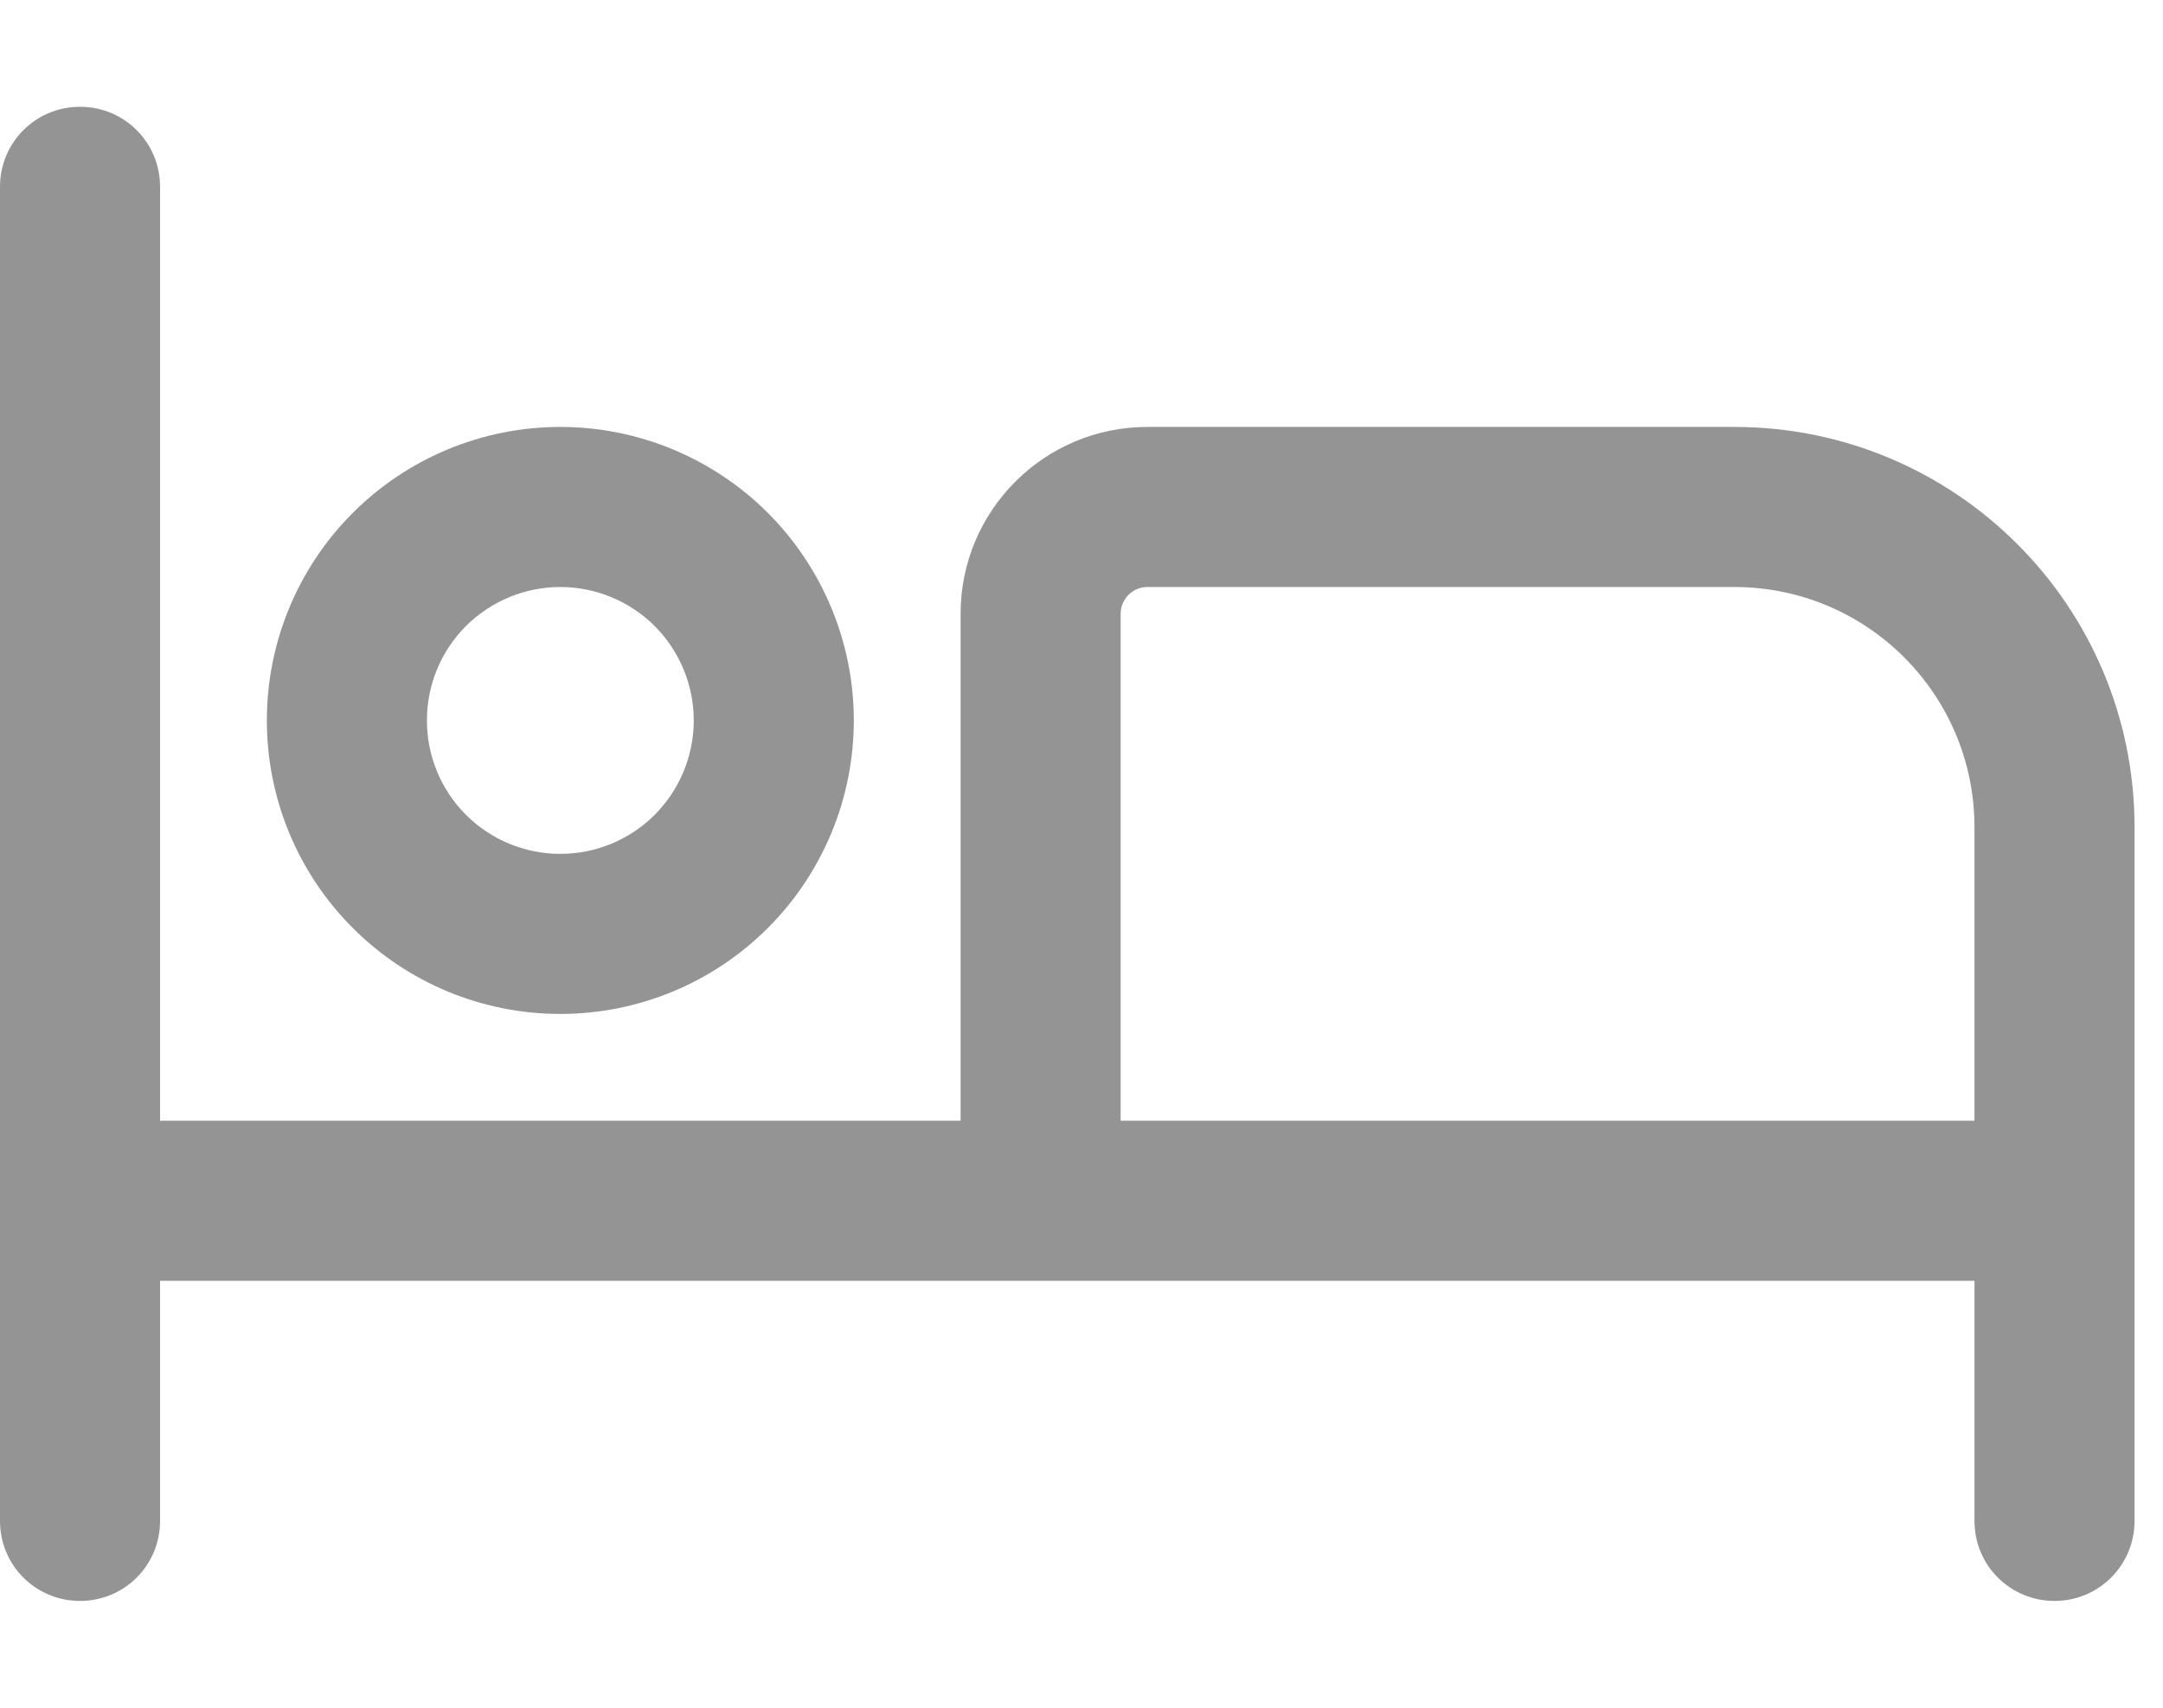 <svg width="19" height="15" viewBox="0 0 19 15" fill="none" xmlns="http://www.w3.org/2000/svg">
<g clip-path="url(#clip0_5341_978)">
<path d="M1.406 1.641C1.406 1.251 1.093 0.938 0.703 0.938C0.313 0.938 0 1.251 0 1.641V10.547V13.359C0 13.749 0.313 14.062 0.703 14.062C1.093 14.062 1.406 13.749 1.406 13.359V11.25H9.141H17.344V13.359C17.344 13.749 17.657 14.062 18.047 14.062C18.436 14.062 18.75 13.749 18.75 13.359V10.547V7.266C18.75 5.323 17.177 3.75 15.234 3.75H10.078C9.173 3.75 8.438 4.485 8.438 5.391V9.844H1.406V1.641ZM17.344 7.266V9.844H9.844V5.391C9.844 5.262 9.949 5.156 10.078 5.156H15.234C16.4 5.156 17.344 6.1 17.344 7.266ZM3.75 6.328C3.75 6.017 3.873 5.719 4.093 5.499C4.313 5.28 4.611 5.156 4.922 5.156C5.233 5.156 5.531 5.28 5.751 5.499C5.97 5.719 6.094 6.017 6.094 6.328C6.094 6.639 5.97 6.937 5.751 7.157C5.531 7.377 5.233 7.5 4.922 7.5C4.611 7.5 4.313 7.377 4.093 7.157C3.873 6.937 3.75 6.639 3.75 6.328ZM7.5 6.328C7.5 5.644 7.228 4.989 6.745 4.505C6.261 4.022 5.606 3.75 4.922 3.75C4.238 3.75 3.582 4.022 3.099 4.505C2.615 4.989 2.344 5.644 2.344 6.328C2.344 7.012 2.615 7.668 3.099 8.151C3.582 8.635 4.238 8.906 4.922 8.906C5.606 8.906 6.261 8.635 6.745 8.151C7.228 7.668 7.5 7.012 7.5 6.328Z" fill="#949494"/>
</g>
<defs>
<clipPath id="clip0_5341_978">
<rect width="18.75" height="15" fill="white"/>
</clipPath>
</defs>
</svg>
